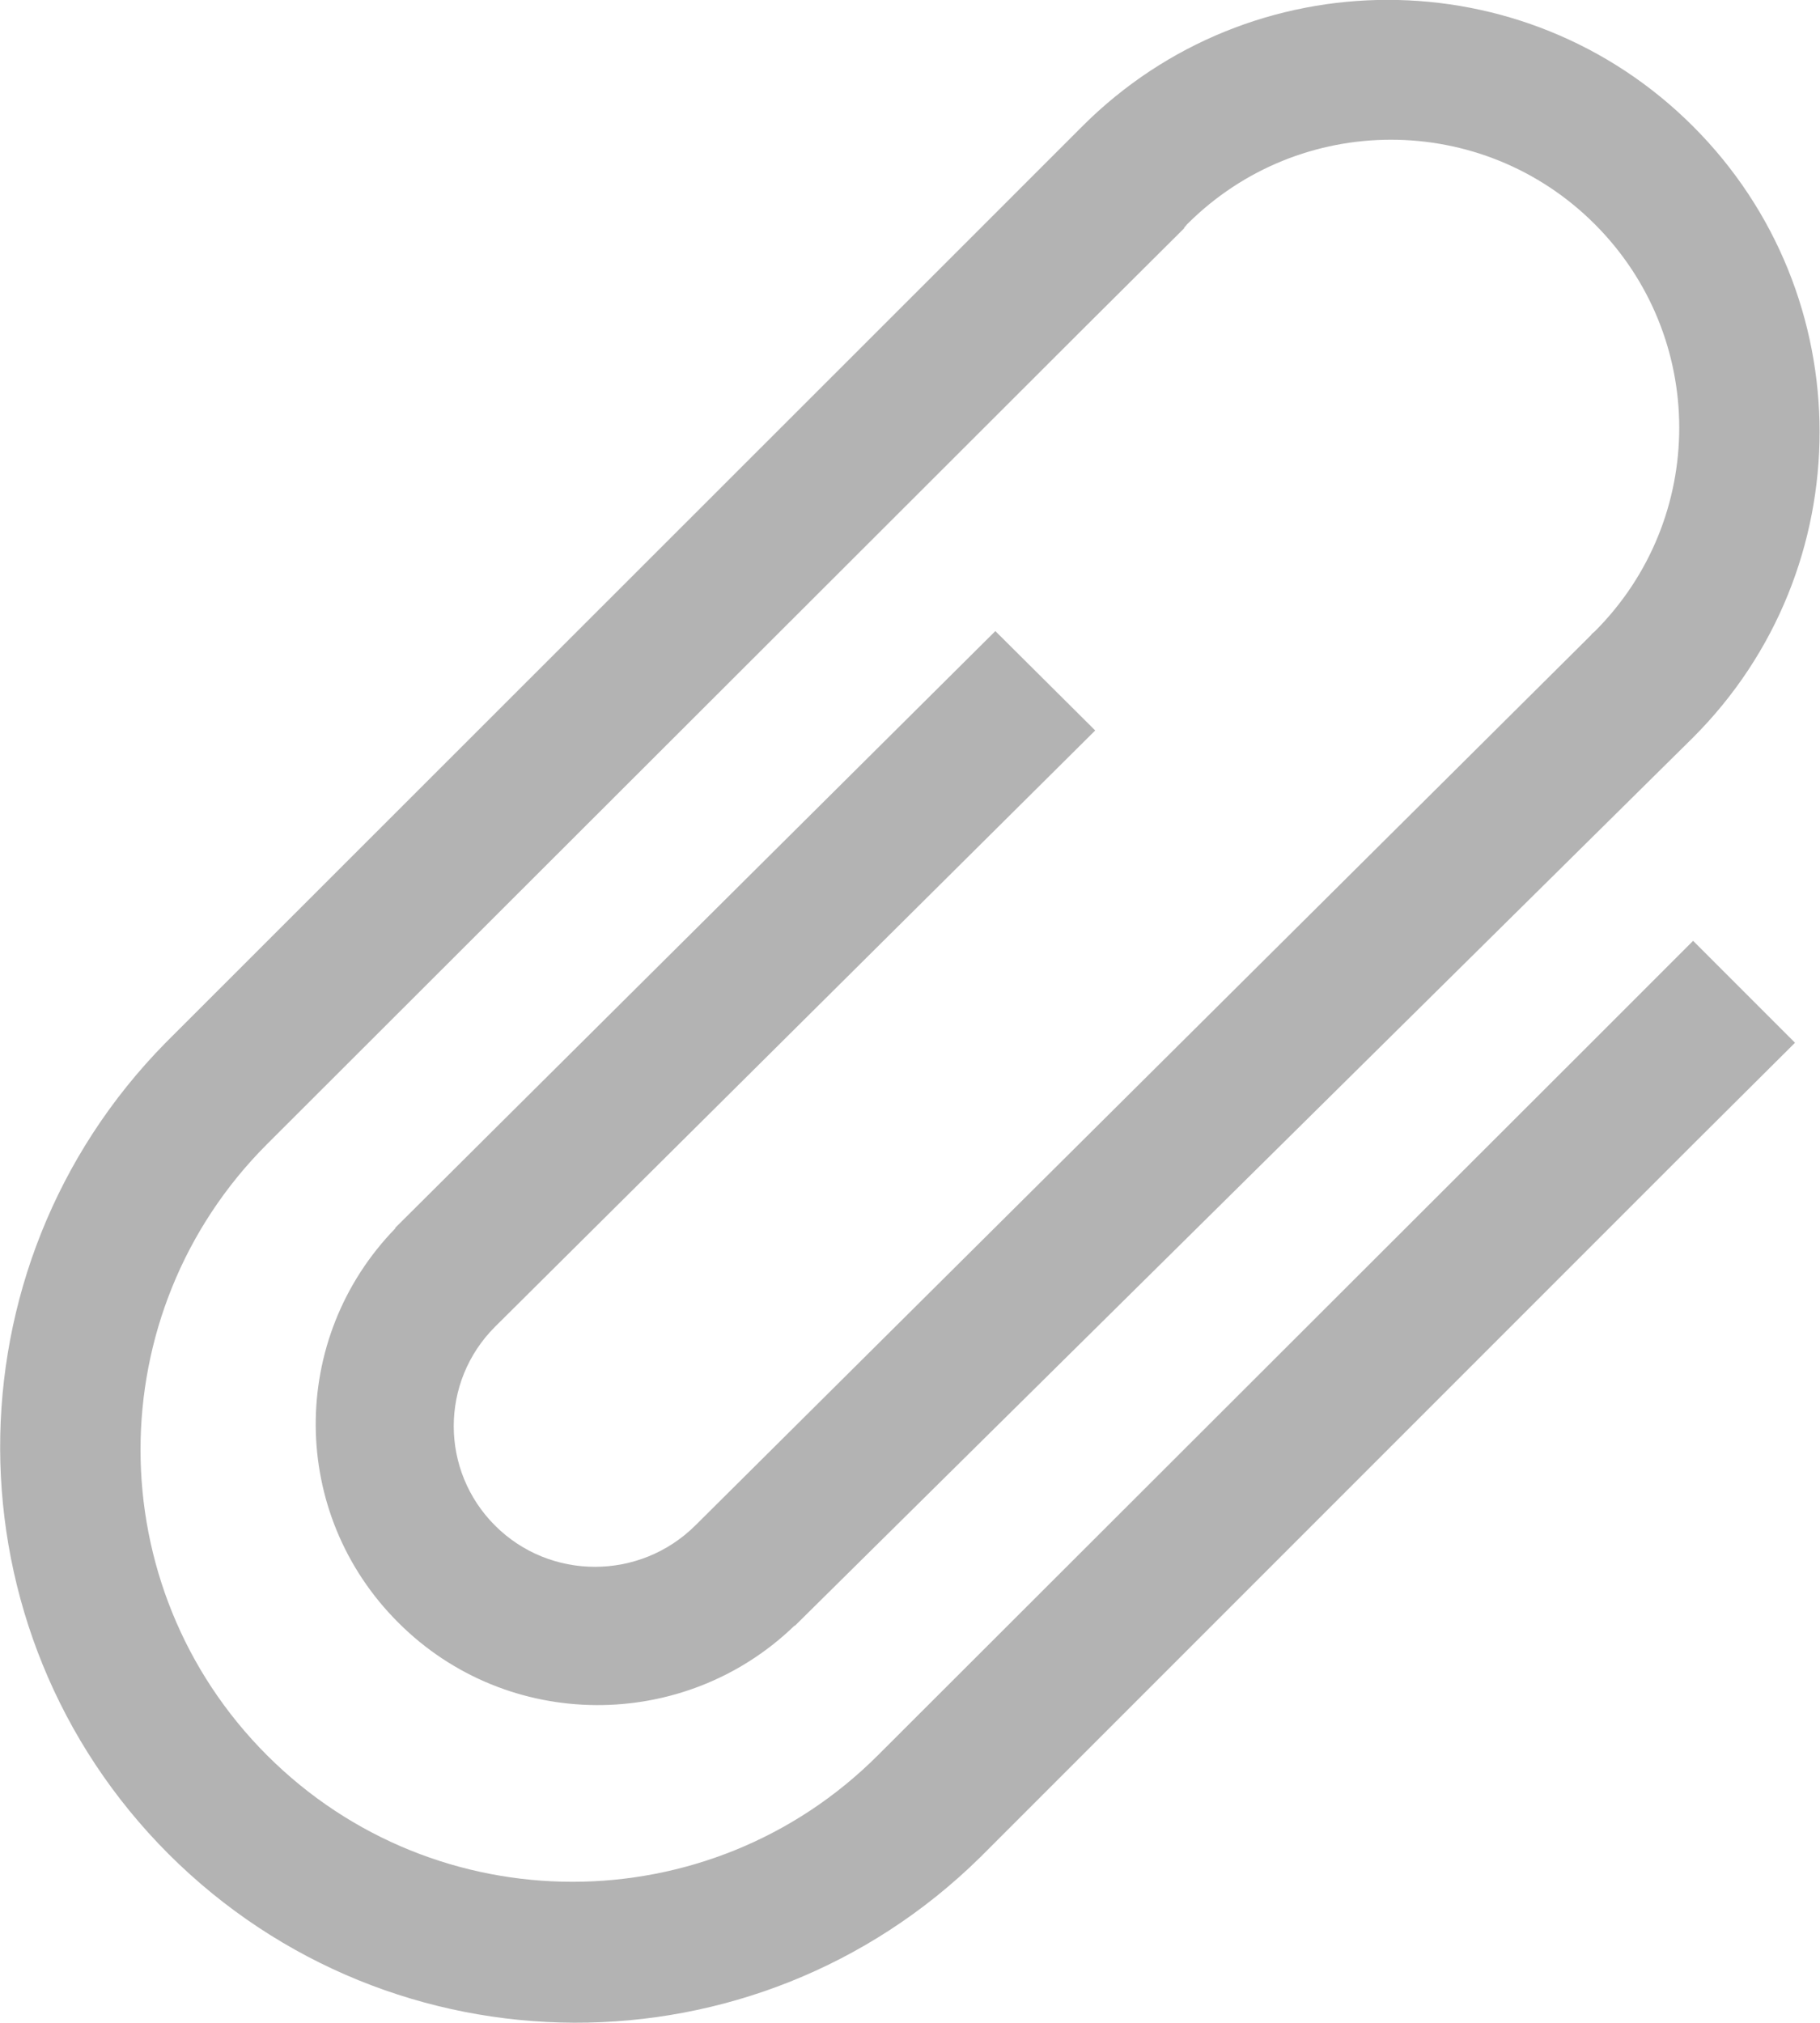 <ns0:svg xmlns:dc="http://purl.org/dc/elements/1.1/" xmlns:ns0="http://www.w3.org/2000/svg" xmlns:ns1="http://www.inkscape.org/namespaces/inkscape" xmlns:ns2="http://sodipodi.sourceforge.net/DTD/sodipodi-0.dtd" xmlns:ns4="http://creativecommons.org/ns#" xmlns:rdf="http://www.w3.org/1999/02/22-rdf-syntax-ns#" width="13.5" height="15" viewBox="0 0 3.572 3.969" version="1.1" id="svg8" ns1:version="1.0 (4035a4fb49, 2020-05-01)" ns2:docname="icon_attachment.svg">
  <ns0:defs id="defs2">
    <ns1:path-effect effect="fillet_chamfer" id="path-effect997" is_visible="true" lpeversion="1" satellites_param="F,0,0,1,0,0.529,0,1 @ F,0,0,1,0,0.529,0,1 @ F,0,0,1,0,0.529,0,1 @ F,0,0,1,0,0.529,0,1 @ F,0,0,1,0,0.529,0,1 @ F,0,0,1,0,0.529,0,1" unit="px" method="auto" mode="F" radius="2" chamfer_steps="1" flexible="false" use_knot_distance="true" apply_no_radius="true" apply_with_radius="true" only_selected="false" hide_knots="false" />
  </ns0:defs>
  <ns2:namedview id="base" pagecolor="#3b3b3b" bordercolor="#666666" borderopacity="1.0" ns1:pageopacity="0" ns1:pageshadow="2" ns1:zoom="40.756193" ns1:cx="10" ns1:cy="6.0742163" ns1:document-units="mm" ns1:current-layer="layer1" ns1:document-rotation="0" showgrid="false" units="px" ns1:window-width="1920" ns1:window-height="1027" ns1:window-x="1912" ns1:window-y="-8" ns1:window-maximized="1" />
  <ns0:g ns1:label="Layer 1" ns1:groupmode="layer" id="layer1">
    <ns0:path style="fill:#b3b3b3;fill-opacity:1;stroke-width:0.014" d="M 1.924,3.644 C 1.482,4.079 0.771,4.077 0.331,3.638 -0.108,3.199 -0.11,2.488 0.325,2.046 L 0.325,2.046 1.924,0.448 2.124,0.248 c 0.331,-0.331 0.868,-0.331 1.199,0 0.331,0.331 0.331,0.868 0,1.199 l -1.763,1.743 -4.97e-4,-4.762e-4 C 1.343,3.399 0.996,3.398 0.782,3.184 c -0.215,-0.214 -0.216,-0.558 -0.006,-0.774 l -4.865e-4,-7.487e-4 0.196,-0.195 0.982,-0.976 0.196,0.195 -1.178,1.17 c -0.108,0.108 -0.108,0.282 0,0.39 0.108,0.108 0.284,0.108 0.393,0 l 1.759,-1.748 -4.995e-4,-3.704e-4 0.007,-0.006 c 0.221,-0.221 0.221,-0.578 0,-0.799 -0.221,-0.221 -0.579,-0.221 -0.8,0 l -0.006,0.007 L 2.324,0.448 2.124,0.647 0.524,2.245 c -0.331,0.331 -0.331,0.868 0,1.199 0.331,0.331 0.868,0.331 1.199,0 L 3.123,2.046 3.323,1.846 3.523,2.046 3.323,2.245 1.924,3.644 c 0,-1.98e-5 -2.484e-4,-2.91e-4 -2.484e-4,-2.91e-4 z" id="path1021" fill="white" />
  </ns0:g>
</ns0:svg>